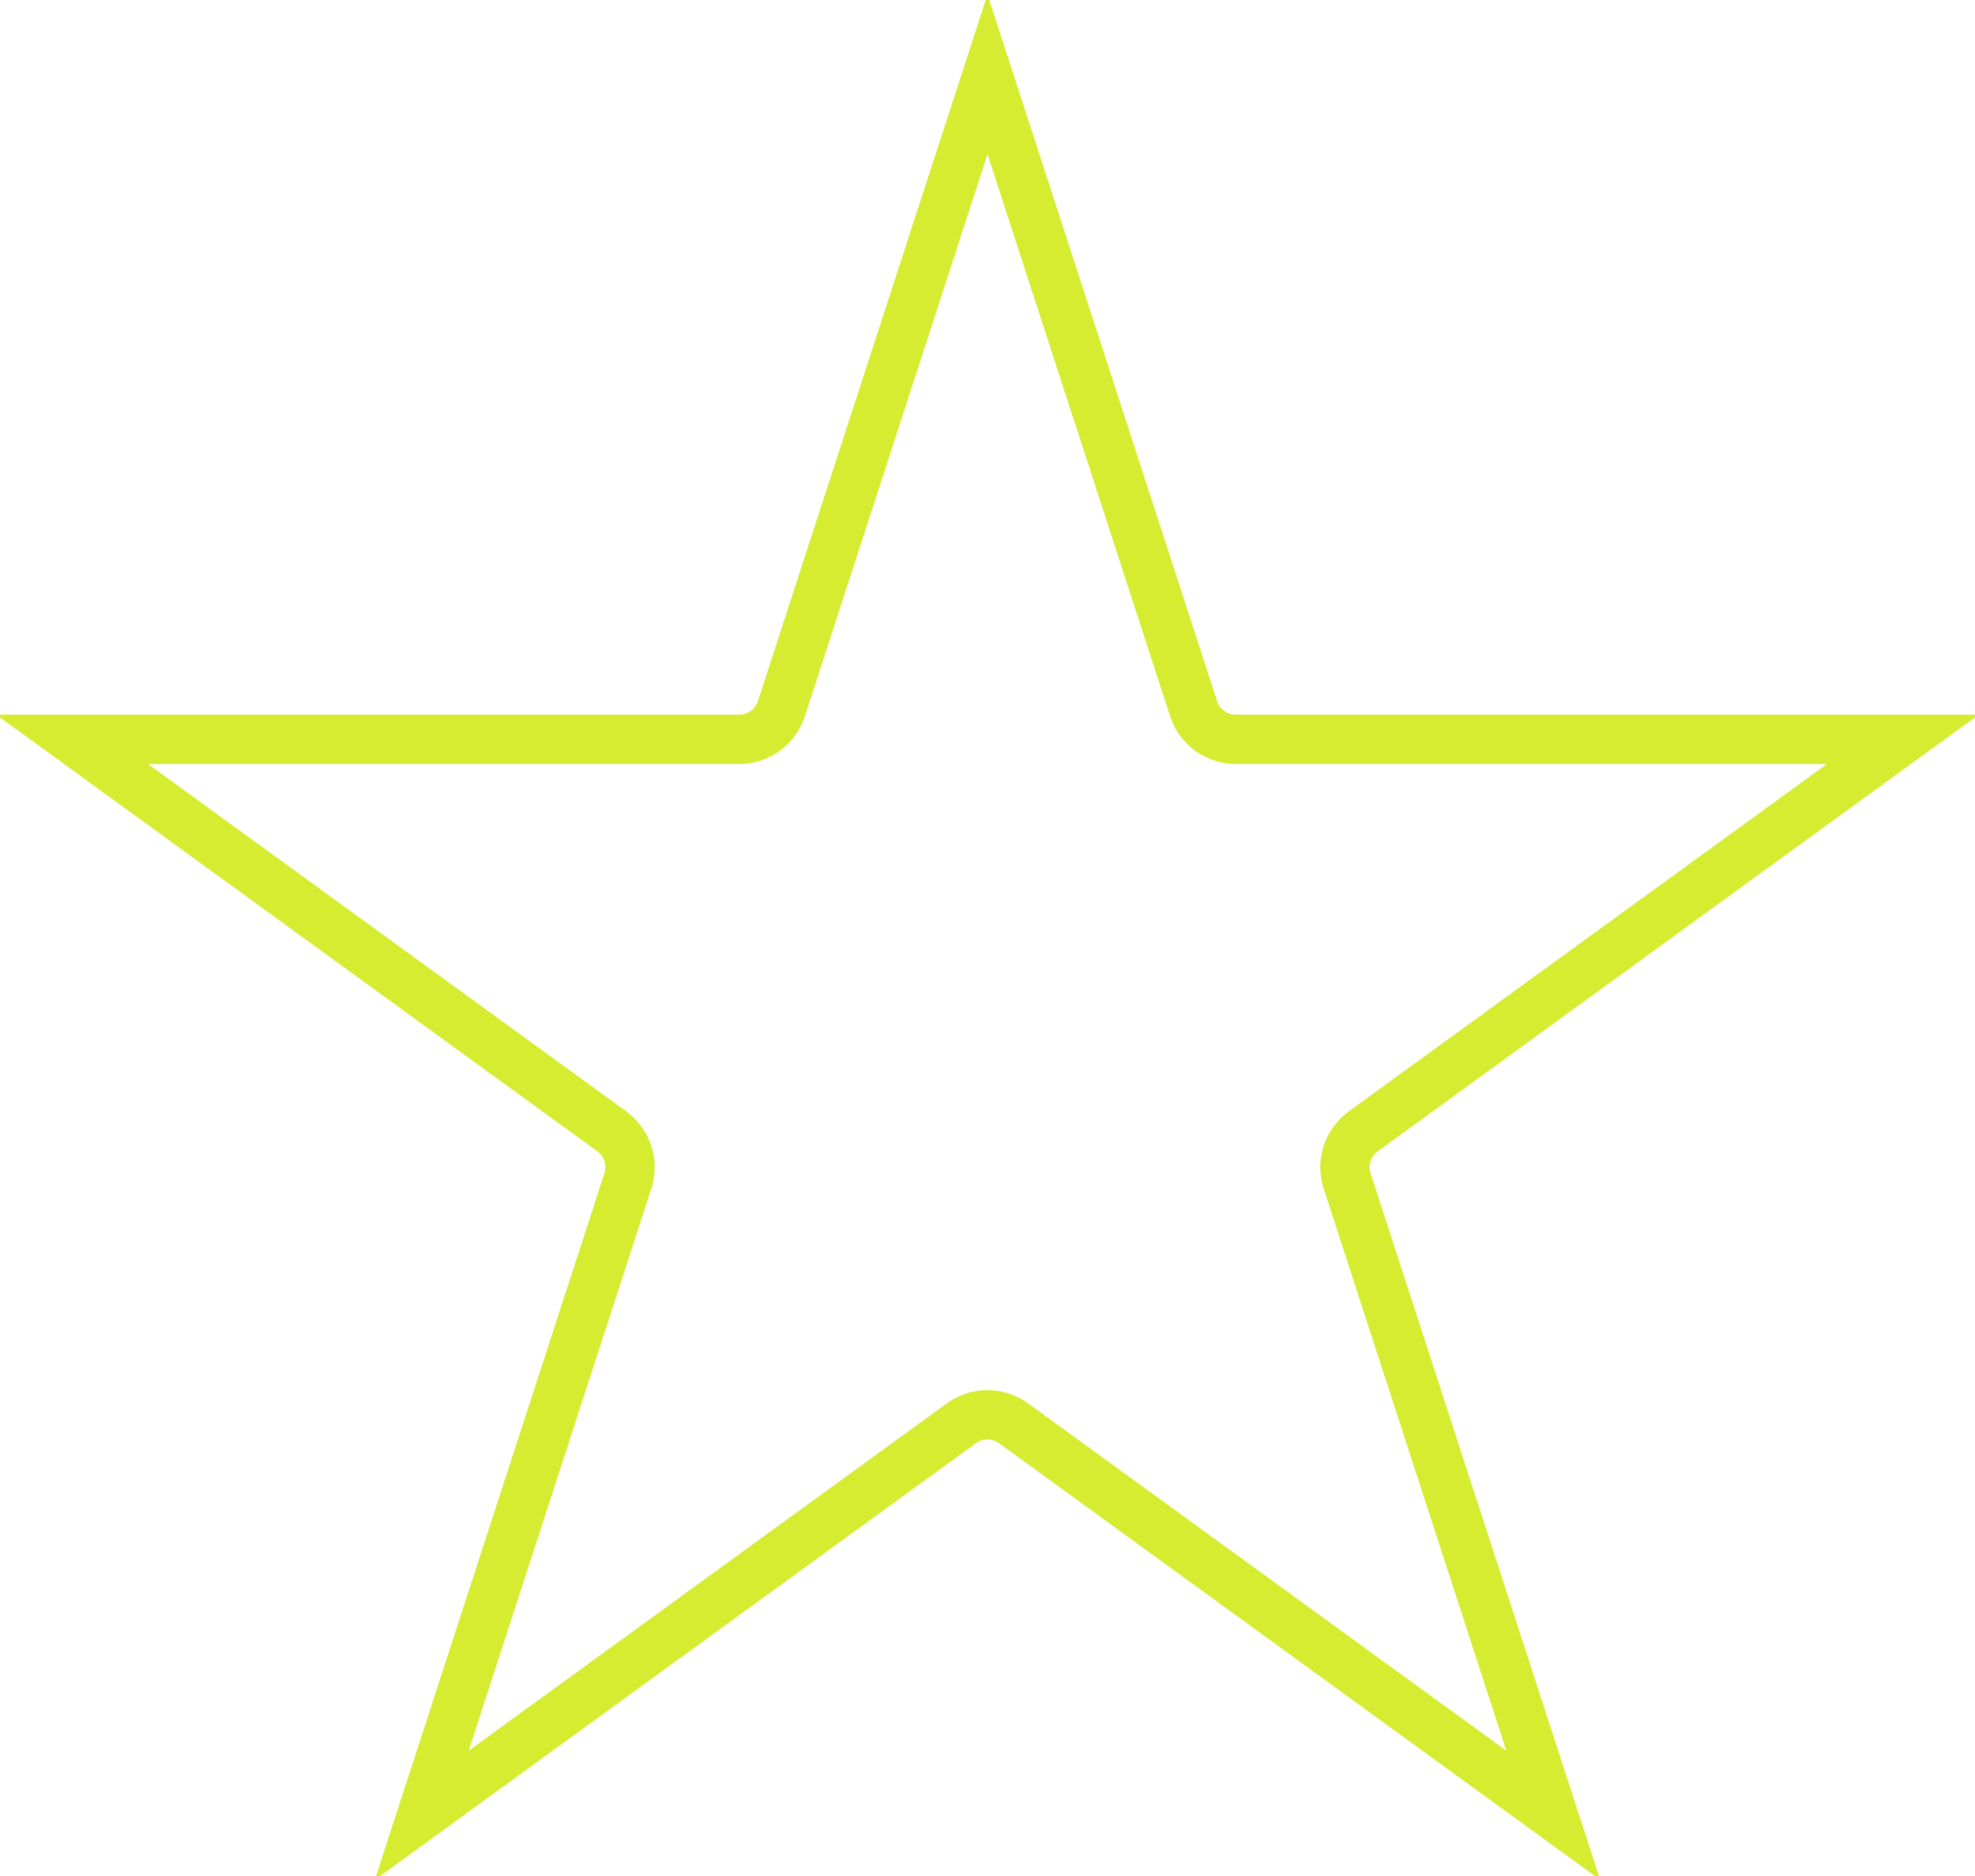 <svg width="20" height="19" viewBox="0 0 20 19" fill="none" xmlns="http://www.w3.org/2000/svg">
<path d="M7.913 7.177L10 0.753L12.087 7.177C12.147 7.363 12.32 7.488 12.515 7.488H19.269L13.805 11.458C13.647 11.573 13.581 11.776 13.642 11.961L15.729 18.385L10.264 14.415C10.107 14.3 9.893 14.3 9.735 14.415L4.271 18.385L6.358 11.961C6.418 11.776 6.352 11.573 6.195 11.458L0.73 7.488H7.485C7.68 7.488 7.852 7.363 7.913 7.177ZM19.394 7.398L19.394 7.398L19.394 7.398ZM15.776 18.531C15.776 18.531 15.776 18.531 15.776 18.531L15.776 18.531Z" stroke="#D6EC31" stroke-width="0.5"/>
</svg>
